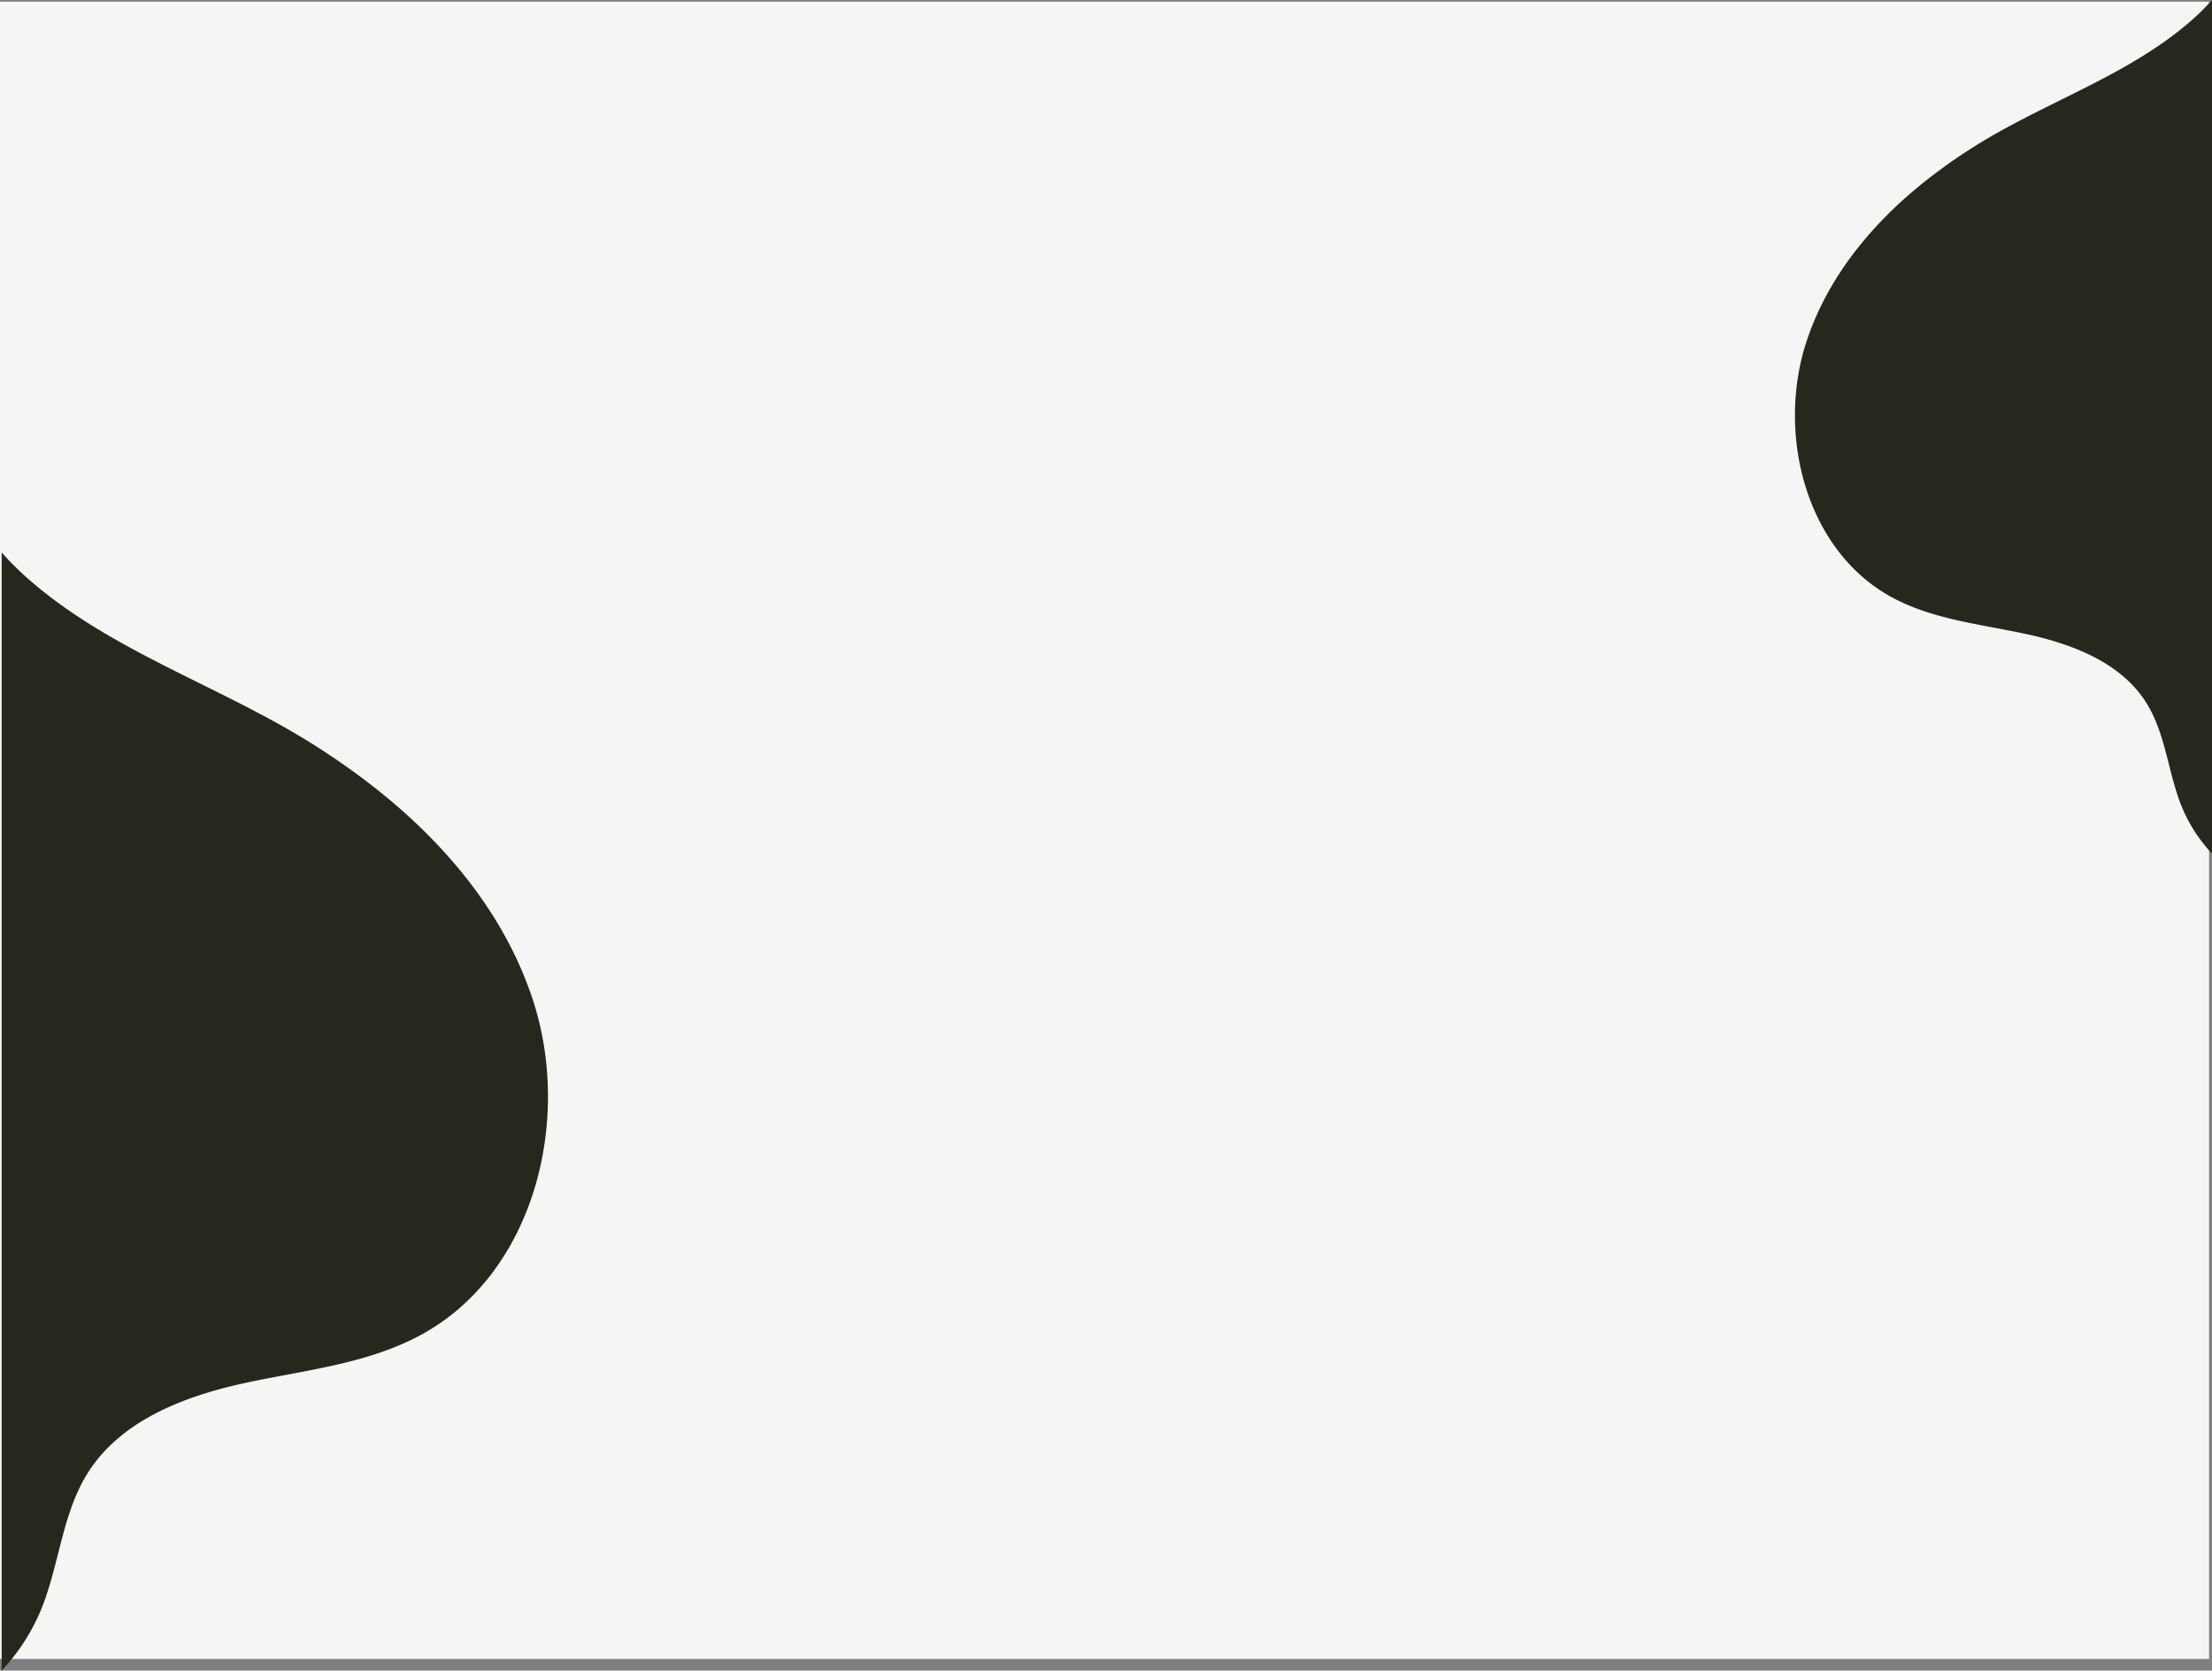 <svg xmlns="http://www.w3.org/2000/svg" xmlns:xlink="http://www.w3.org/1999/xlink" width="1329.773" height="1004" viewBox="0 0 1329.773 1004">
  <rect x="0" y="0" width="1329.773" height="1004" fill="#808080" stroke="none"/>
  <defs>
    <clipPath id="clip-path">
      <rect id="Rectángulo_47707" data-name="Rectángulo 47707" width="513" height="250.717" fill="#27271e"/>
    </clipPath>
    <clipPath id="clip-path-2">
      <rect id="Rectángulo_47707-2" data-name="Rectángulo 47707" width="672" height="328.426" fill="#27271e"/>
    </clipPath>
  </defs>
  <g id="Grupo_159310" data-name="Grupo 159310" transform="translate(-129 -10898)">
    <rect id="Rectángulo_47776" data-name="Rectángulo 47776" width="1328" height="996" transform="translate(129 10899)" fill="#f6f5f4"/>
    <g id="Grupo_158633" data-name="Grupo 158633" transform="translate(1458.773 10898) rotate(90)">
      <g id="Grupo_158471" data-name="Grupo 158471" transform="translate(0 0)">
        <g id="Grupo_158468" data-name="Grupo 158468">
          <g id="Grupo_158493" data-name="Grupo 158493">
            <g id="Grupo_158466" data-name="Grupo 158466" style="mix-blend-mode: overlay;isolation: isolate">
              <g id="Grupo_158465" data-name="Grupo 158465">
                <g id="Grupo_158464" data-name="Grupo 158464" clip-path="url(#clip-path)">
                  <path id="Trazado_231243" data-name="Trazado 231243" d="M513,0a92.685,92.685,0,0,1-29.71,18.785c-20.077,7.764-42.71,9.262-60.932,20.709-24.007,15.075-35.166,44.057-41.212,71.747s-8.781,56.809-22.427,81.655c-28.281,51.546-98.6,69.273-154.349,50.584-37.117-12.45-68.119-37.543-93.115-68.119a331.96,331.96,0,0,1-33.063-49.21C56.7,87.33,40.937,44.579,11.461,11.42A134.171,134.171,0,0,0,0,0Z" fill="#27271e"/>
                </g>
              </g>
            </g>
          </g>
        </g>
      </g>
    </g>
    <g id="Grupo_158471-2" data-name="Grupo 158471" transform="translate(458.426 11230) rotate(90)">
      <g id="Grupo_158468-2" data-name="Grupo 158468">
        <g id="Grupo_158493-2" data-name="Grupo 158493">
          <g id="Grupo_158466-2" data-name="Grupo 158466" style="mix-blend-mode: overlay;isolation: isolate">
            <g id="Grupo_158465-2" data-name="Grupo 158465">
              <g id="Grupo_158464-2" data-name="Grupo 158464" clip-path="url(#clip-path-2)">
                <path id="Trazado_231243-2" data-name="Trazado 231243" d="M672,328.426a121.413,121.413,0,0,0-38.918-24.608c-26.3-10.171-55.948-12.133-79.817-27.128-31.448-19.747-46.065-57.712-53.985-93.984-7.9-36.29-11.5-74.417-29.378-106.963C432.855,8.221,340.743-15,267.713,9.481,219.092,25.79,178.481,58.66,145.737,98.713a434.85,434.85,0,0,0-43.311,64.462c-28.154,50.853-48.8,106.855-87.413,150.292A175.748,175.748,0,0,1,0,328.426Z" transform="translate(0 0)" fill="#27271e"/>
              </g>
            </g>
          </g>
        </g>
      </g>
    </g>
  </g>
</svg>
